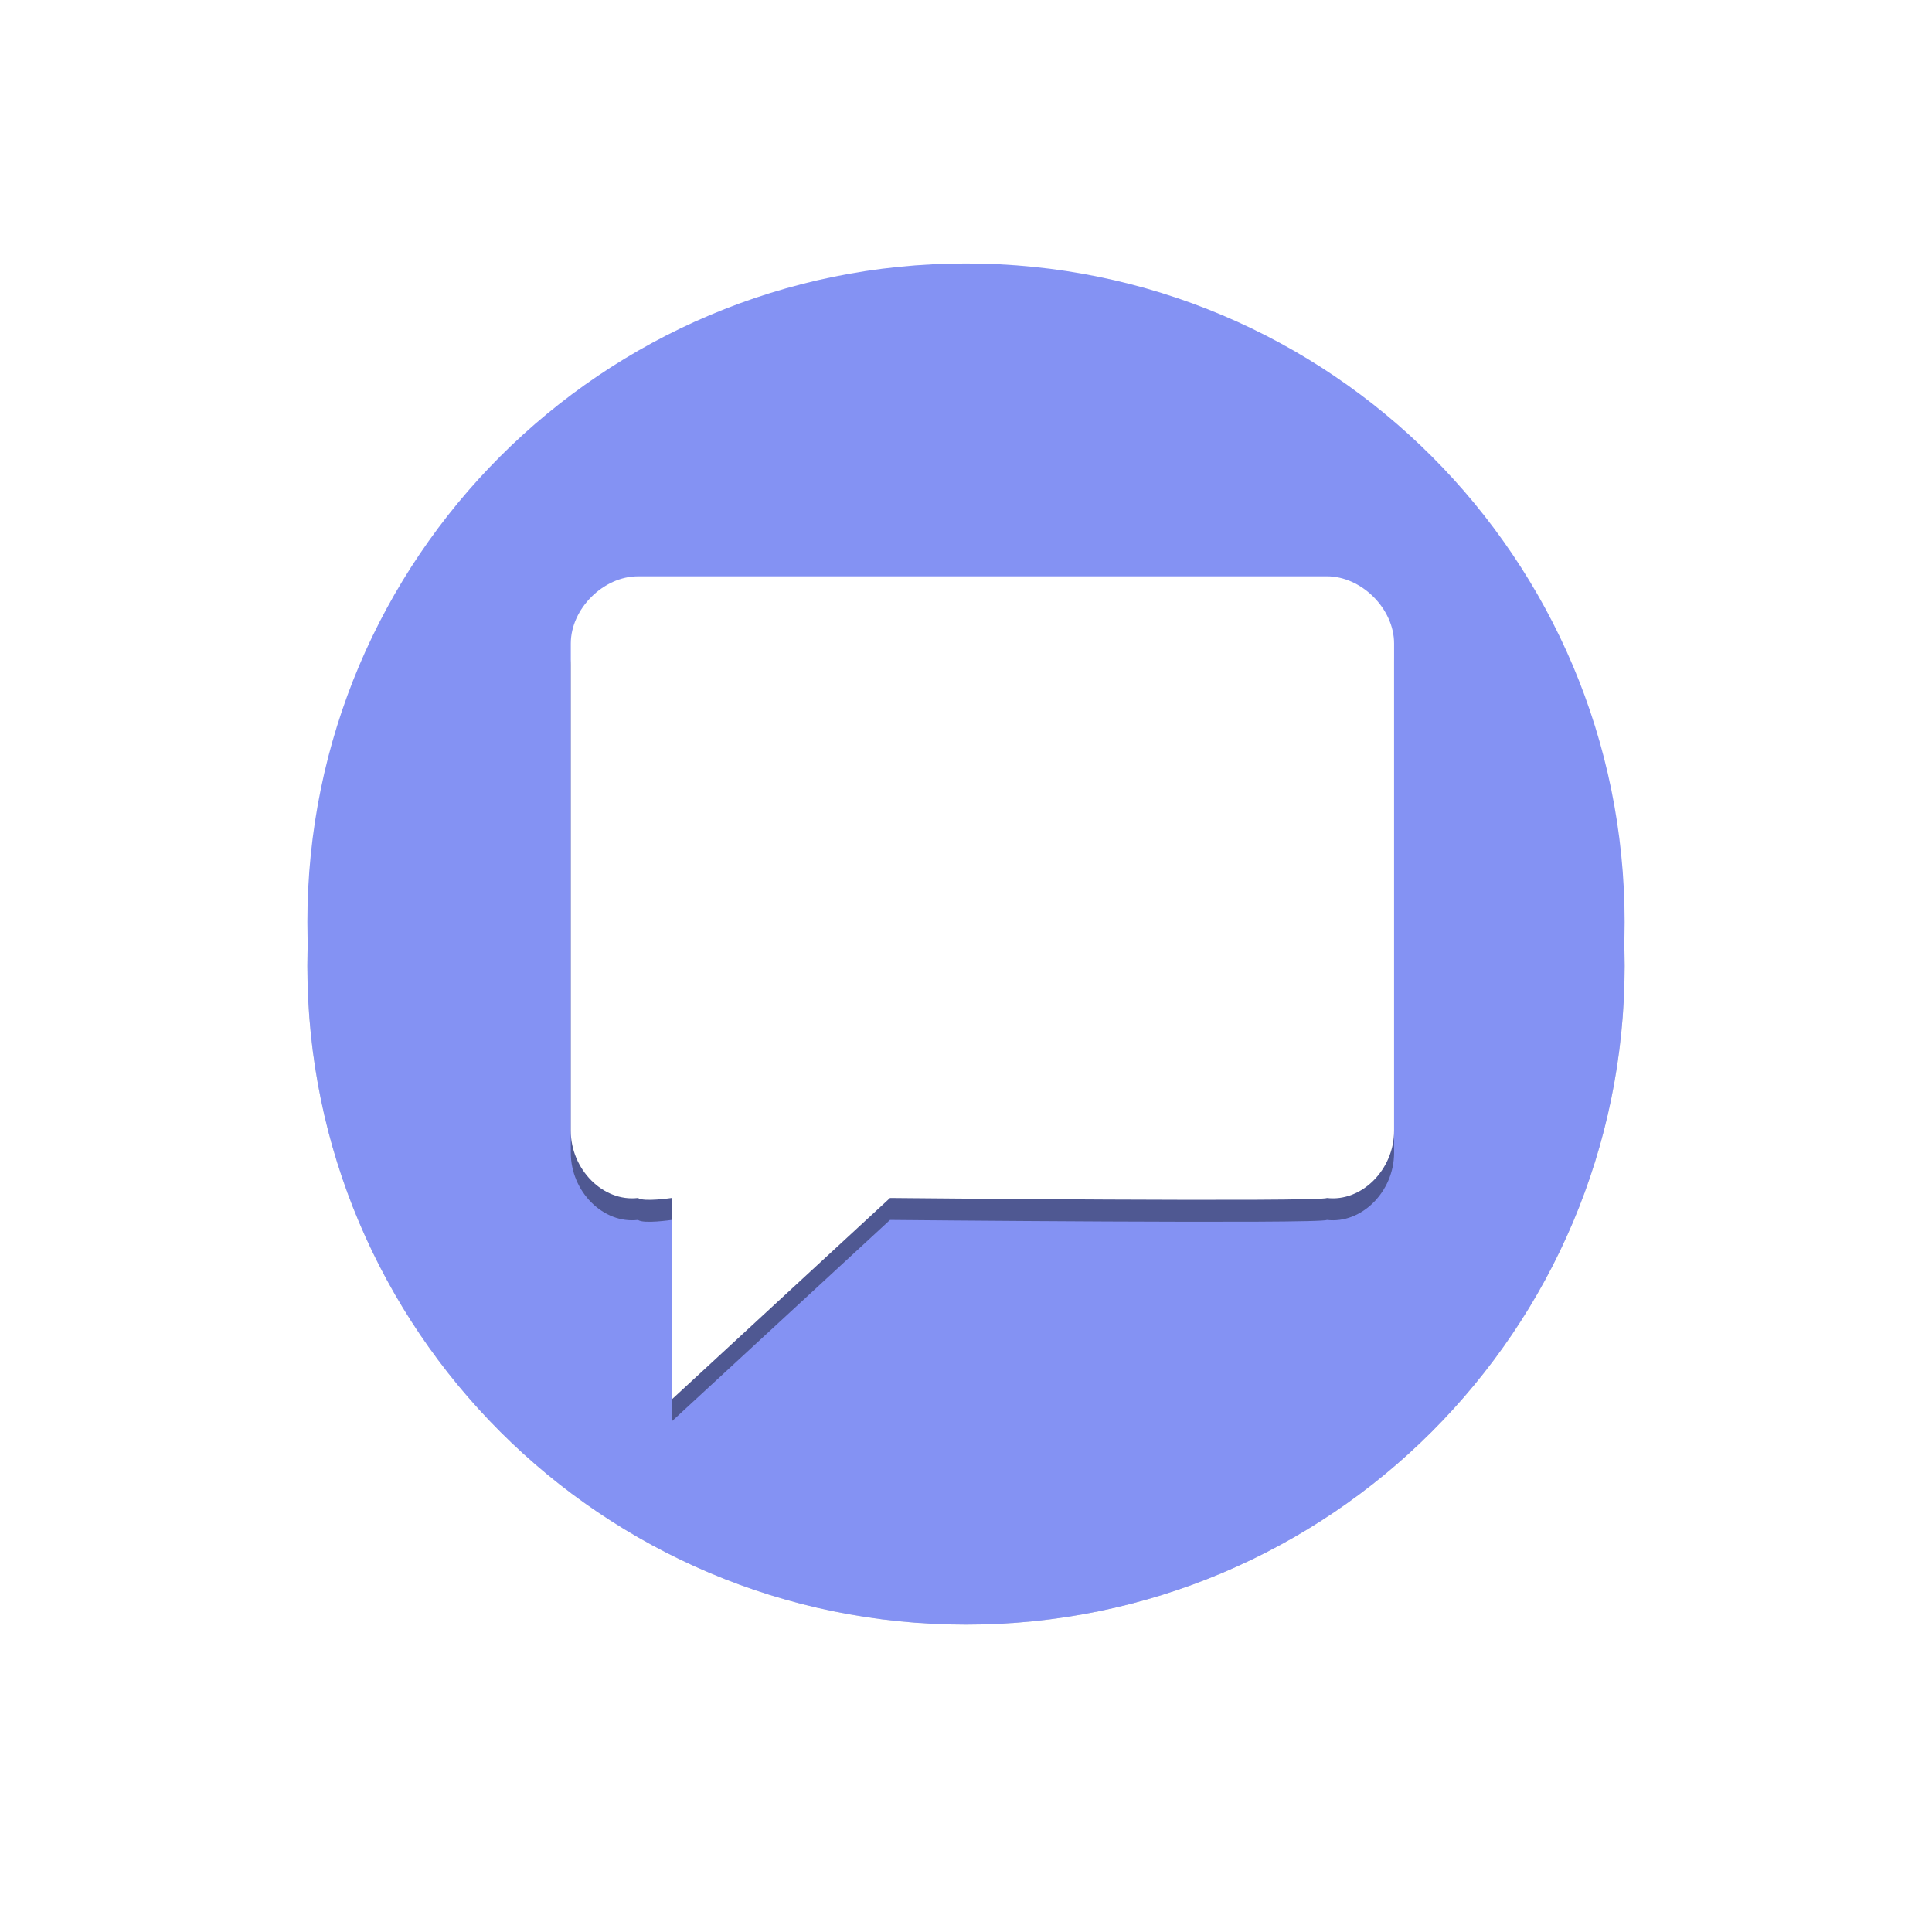 <svg xmlns="http://www.w3.org/2000/svg" width="88" height="88" viewBox="0 0 88 88"><defs><mask id="mxw9b" width="2" height="2" x="-1" y="-1"><path fill="#fff" d="M14 12h60v60H14z"/><path d="M44 72c16.569 0 30-13.431 30-30 0-16.569-13.431-30-30-30-16.569 0-30 13.431-30 30 0 16.569 13.431 30 30 30z"/></mask><filter id="mxw9a" width="84" height="86" x="2" y="0" filterUnits="userSpaceOnUse"><feOffset dy="2" in="SourceGraphic" result="FeOffset1187Out"/><feGaussianBlur in="FeOffset1187Out" result="FeGaussianBlur1188Out" stdDeviation="0.8 0.8"/></filter><mask id="mxw9d" width="2" height="2" x="-1" y="-1"><path fill="#fff" d="M14 12h60v60H14z"/><path d="M44 72c16.569 0 30-13.431 30-30 0-16.569-13.431-30-30-30-16.569 0-30 13.431-30 30 0 16.569 13.431 30 30 30z"/></mask><filter id="mxw9c" width="112" height="114" x="-12" y="-14" filterUnits="userSpaceOnUse"><feOffset dy="2" in="SourceGraphic" result="FeOffset1198Out"/><feGaussianBlur in="FeOffset1198Out" result="FeGaussianBlur1199Out" stdDeviation="6.4 6.4"/></filter><mask id="mxw9f" width="2" height="2" x="-1" y="-1"><path fill="#fff" d="M26 26h38v38H26z"/><path d="M60.439 26.25H29.06c-1.576 0-3.061 1.476-3.061 3.061v22.194c0 1.775 1.485 3.25 3.061 3.061.248.19 1.53 0 1.53 0v9.184l9.95-9.184s19.65.19 19.898 0c1.576.19 3.061-1.286 3.061-3.06V29.31c0-1.585-1.485-3.061-3.061-3.061z"/></mask><filter id="mxw9e" width="64" height="65" x="13" y="13" filterUnits="userSpaceOnUse"><feOffset dy="1" in="SourceGraphic" result="FeOffset1214Out"/><feGaussianBlur in="FeOffset1214Out" result="FeGaussianBlur1215Out" stdDeviation="1.2 1.2"/></filter></defs><g><g><g><g filter="url(#mxw9a)"><path fill="none" d="M44 72c16.569 0 30-13.431 30-30 0-16.569-13.431-30-30-30-16.569 0-30 13.431-30 30 0 16.569 13.431 30 30 30z" mask="url(&quot;#mxw9b&quot;)"/><path fill-opacity=".2" d="M44 72c16.569 0 30-13.431 30-30 0-16.569-13.431-30-30-30-16.569 0-30 13.431-30 30 0 16.569 13.431 30 30 30z"/></g><g filter="url(#mxw9c)"><path fill="none" d="M44 72c16.569 0 30-13.431 30-30 0-16.569-13.431-30-30-30-16.569 0-30 13.431-30 30 0 16.569 13.431 30 30 30z" mask="url(&quot;#mxw9d&quot;)"/><path fill="#8492f3" d="M44 72c16.569 0 30-13.431 30-30 0-16.569-13.431-30-30-30-16.569 0-30 13.431-30 30 0 16.569 13.431 30 30 30z"/></g><path fill="#8492f3" d="M44 72c16.569 0 30-13.431 30-30 0-16.569-13.431-30-30-30-16.569 0-30 13.431-30 30 0 16.569 13.431 30 30 30z"/></g><g><g filter="url(#mxw9e)"><path fill="none" d="M60.439 26.25H29.06c-1.576 0-3.061 1.476-3.061 3.061v22.194c0 1.775 1.485 3.25 3.061 3.061.248.19 1.53 0 1.53 0v9.184l9.95-9.184s19.65.19 19.898 0c1.576.19 3.061-1.286 3.061-3.06V29.31c0-1.585-1.485-3.061-3.061-3.061z" mask="url(&quot;#mxw9f&quot;)"/><path fill-opacity=".4" d="M60.439 26.25H29.06c-1.576 0-3.061 1.476-3.061 3.061v22.194c0 1.775 1.485 3.25 3.061 3.061.248.19 1.53 0 1.53 0v9.184l9.95-9.184s19.65.19 19.898 0c1.576.19 3.061-1.286 3.061-3.06V29.31c0-1.585-1.485-3.061-3.061-3.061z"/></g><path fill="#fff" d="M60.439 26.25H29.06c-1.576 0-3.061 1.476-3.061 3.061v22.194c0 1.775 1.485 3.25 3.061 3.061.248.19 1.53 0 1.53 0v9.184l9.95-9.184s19.65.19 19.898 0c1.576.19 3.061-1.286 3.061-3.06V29.31c0-1.585-1.485-3.061-3.061-3.061z"/></g></g></g></svg>